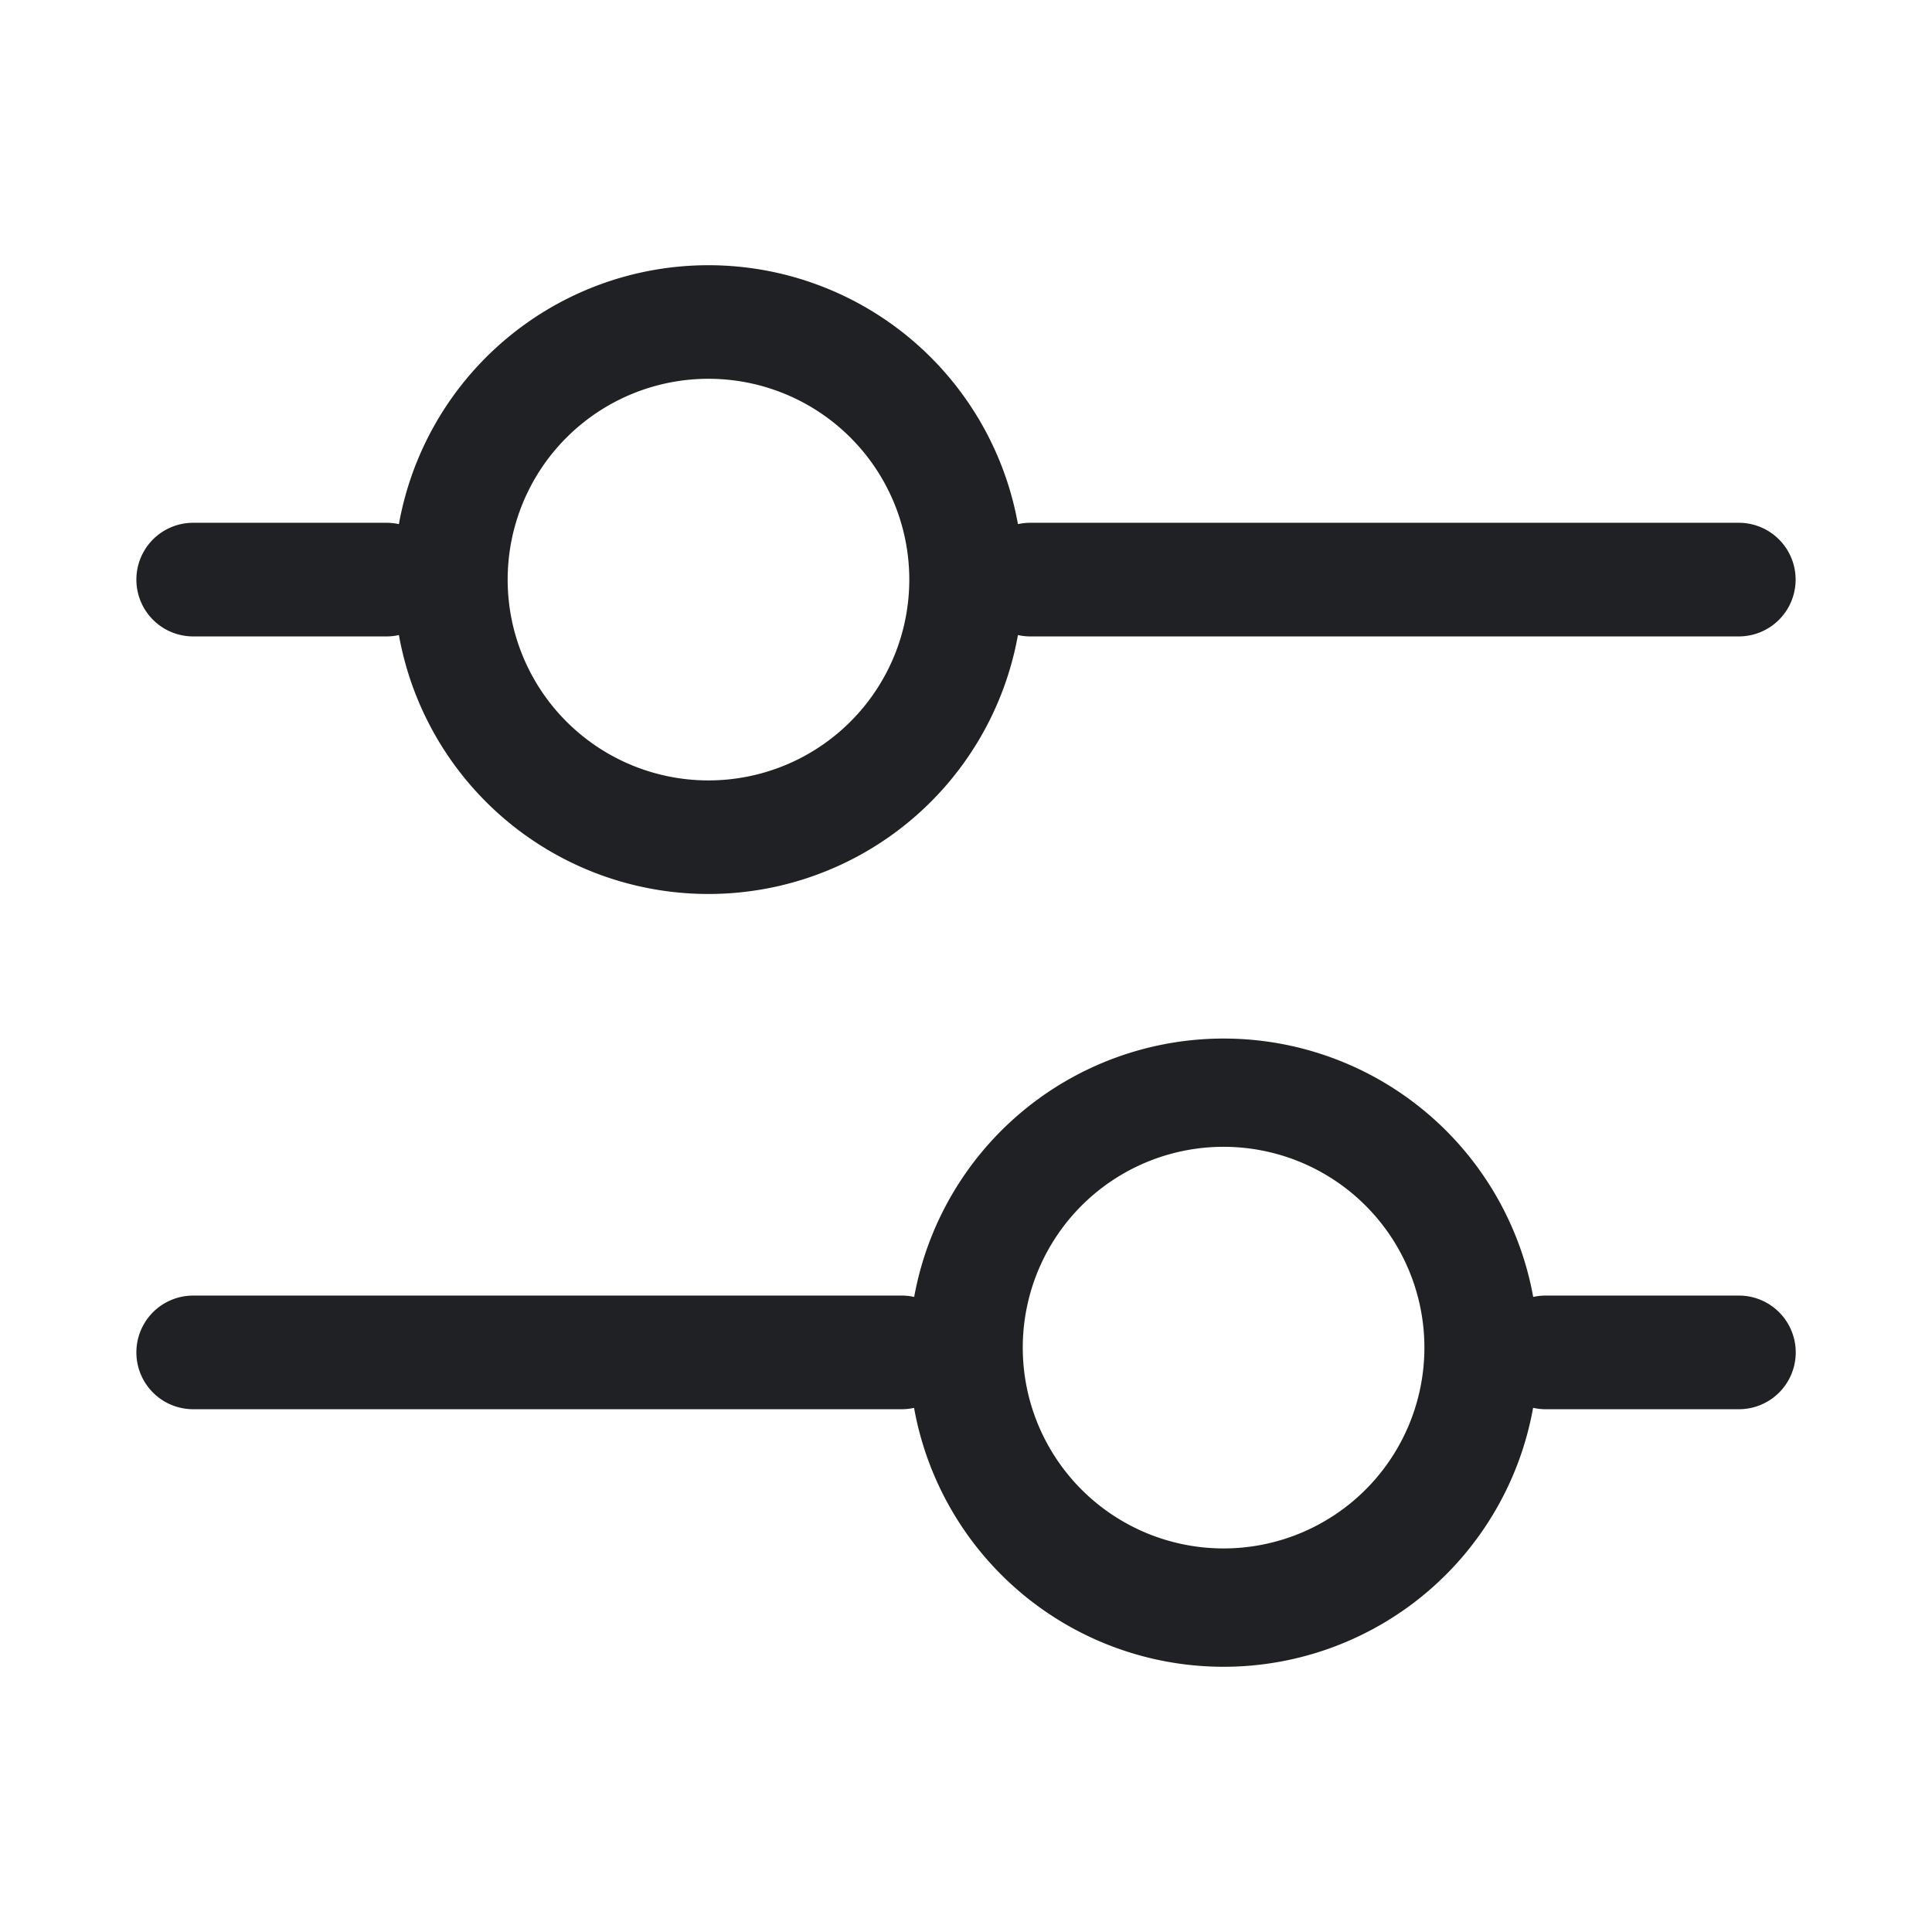 <svg width="17" height="17" fill="none" xmlns="http://www.w3.org/2000/svg"><path fill-rule="evenodd" clip-rule="evenodd" d="M6.234 3.333a1.767 1.767 0 1 0 0 3.534 1.767 1.767 0 0 0 0-3.534ZM3.4 5.6a.502.502 0 0 0 .11-.012 2.767 2.767 0 0 0 5.447 0 .502.502 0 0 0 .11.012H15.3a.5.5 0 0 0 0-1H9.067a.502.502 0 0 0-.11.012 2.767 2.767 0 0 0-5.447 0A.502.502 0 0 0 3.4 4.6H1.7a.5.5 0 1 0 0 1h1.7Zm10.09 6.788a2.767 2.767 0 0 1-5.447 0 .5.5 0 0 1-.11.012H1.7a.5.5 0 1 1 0-1h6.234a.5.5 0 0 1 .11.012 2.768 2.768 0 0 1 5.447 0 .502.502 0 0 1 .11-.012h1.7a.5.5 0 0 1 0 1h-1.7a.502.502 0 0 1-.11-.012ZM9 11.9a1.767 1.767 0 1 1 3.533 0A1.767 1.767 0 0 1 9 11.9Z" fill="#202124"/></svg>